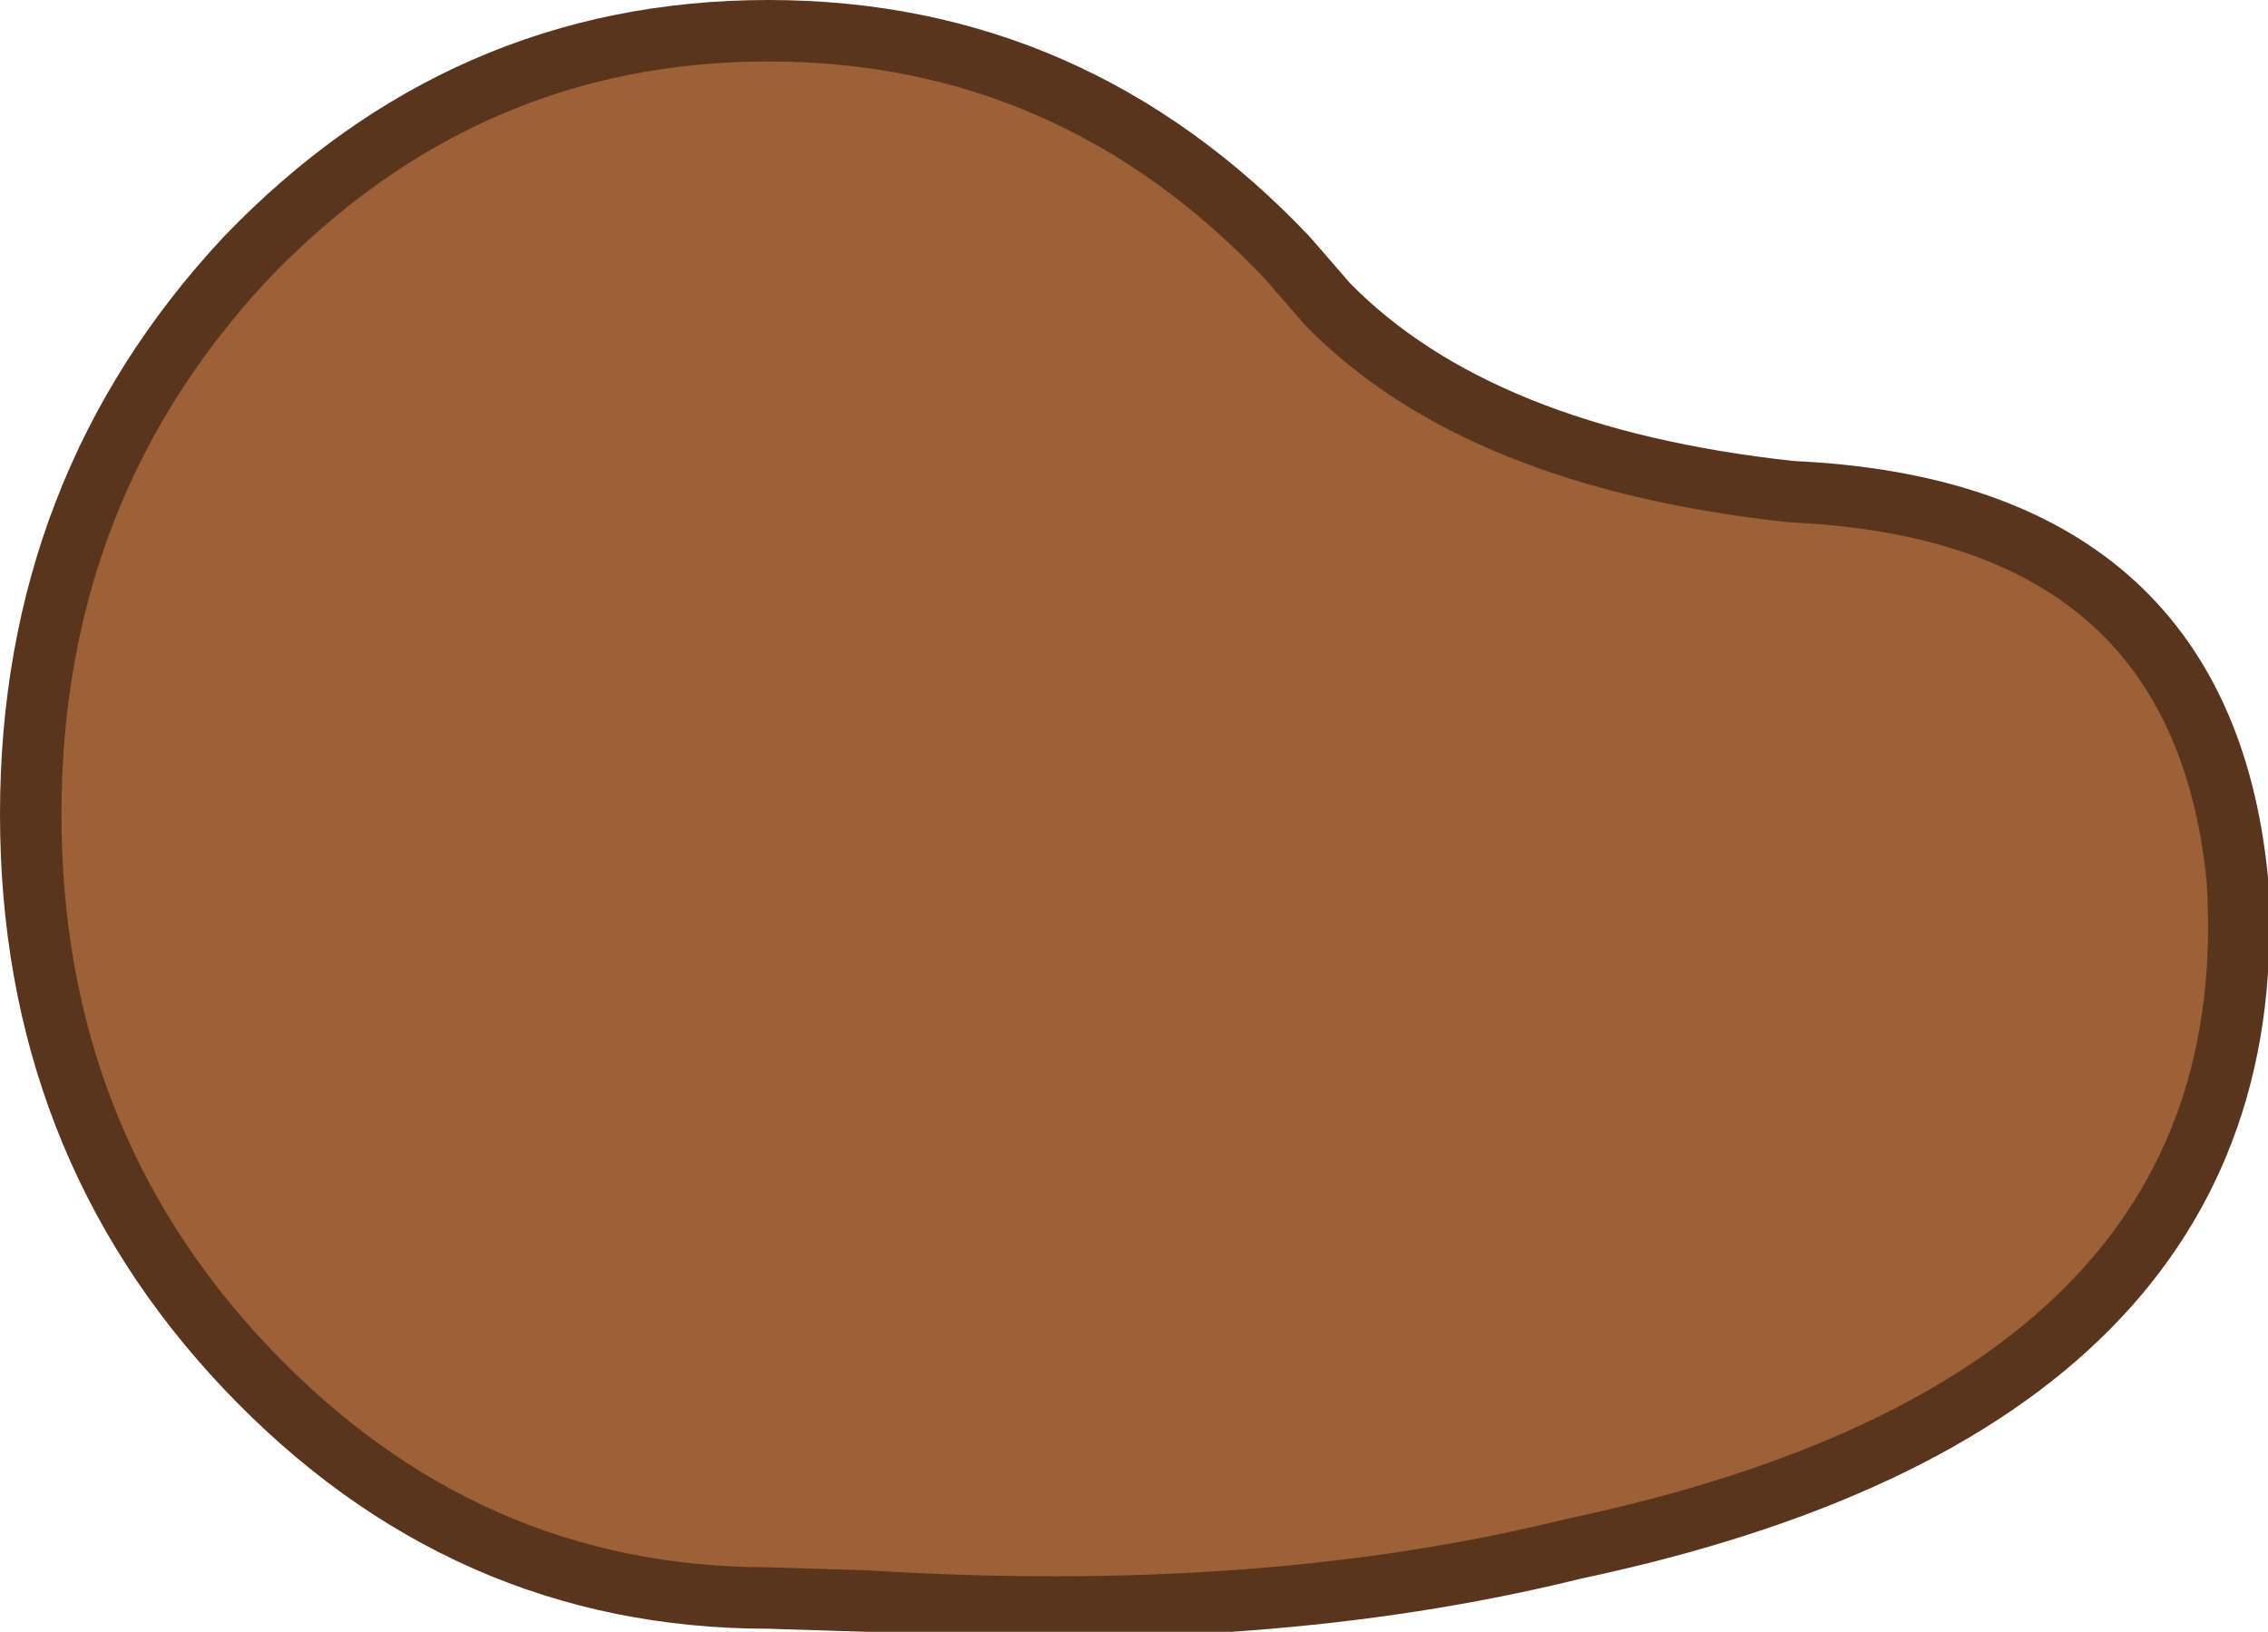 <?xml version="1.0" encoding="UTF-8" standalone="no"?>
<svg xmlns:xlink="http://www.w3.org/1999/xlink" height="26.55px" width="36.9px" xmlns="http://www.w3.org/2000/svg">
  <g transform="matrix(1.0, 0.0, 0.0, 1.0, 18.45, 13.3)">
    <path d="M10.7 -5.3 Q17.35 -5.0 17.95 1.0 18.5 9.5 7.15 11.9 2.1 13.15 -4.35 12.75 L-5.95 12.7 Q-10.9 12.7 -14.45 8.95 -17.95 5.25 -17.95 -0.05 -17.95 -5.35 -14.45 -9.1 -10.9 -12.8 -5.95 -12.8 -1.0 -12.8 2.5 -9.1 L3.15 -8.35 Q5.6 -5.85 10.7 -5.3" fill="#9e6036" fill-rule="evenodd" stroke="none"/>
    <path d="M10.7 -5.3 Q17.35 -5.0 17.95 1.0 18.5 9.5 7.15 11.9 2.1 13.15 -4.35 12.75 L-5.95 12.7 Q-10.9 12.7 -14.45 8.95 -17.95 5.25 -17.95 -0.05 -17.95 -5.35 -14.45 -9.1 -10.9 -12.8 -5.95 -12.8 -1.0 -12.8 2.5 -9.1 L3.15 -8.35 Q5.6 -5.85 10.7 -5.3 Z" fill="none" stroke="#59351e" stroke-linecap="round" stroke-linejoin="round" stroke-width="1.0"/>
  </g>
</svg>

